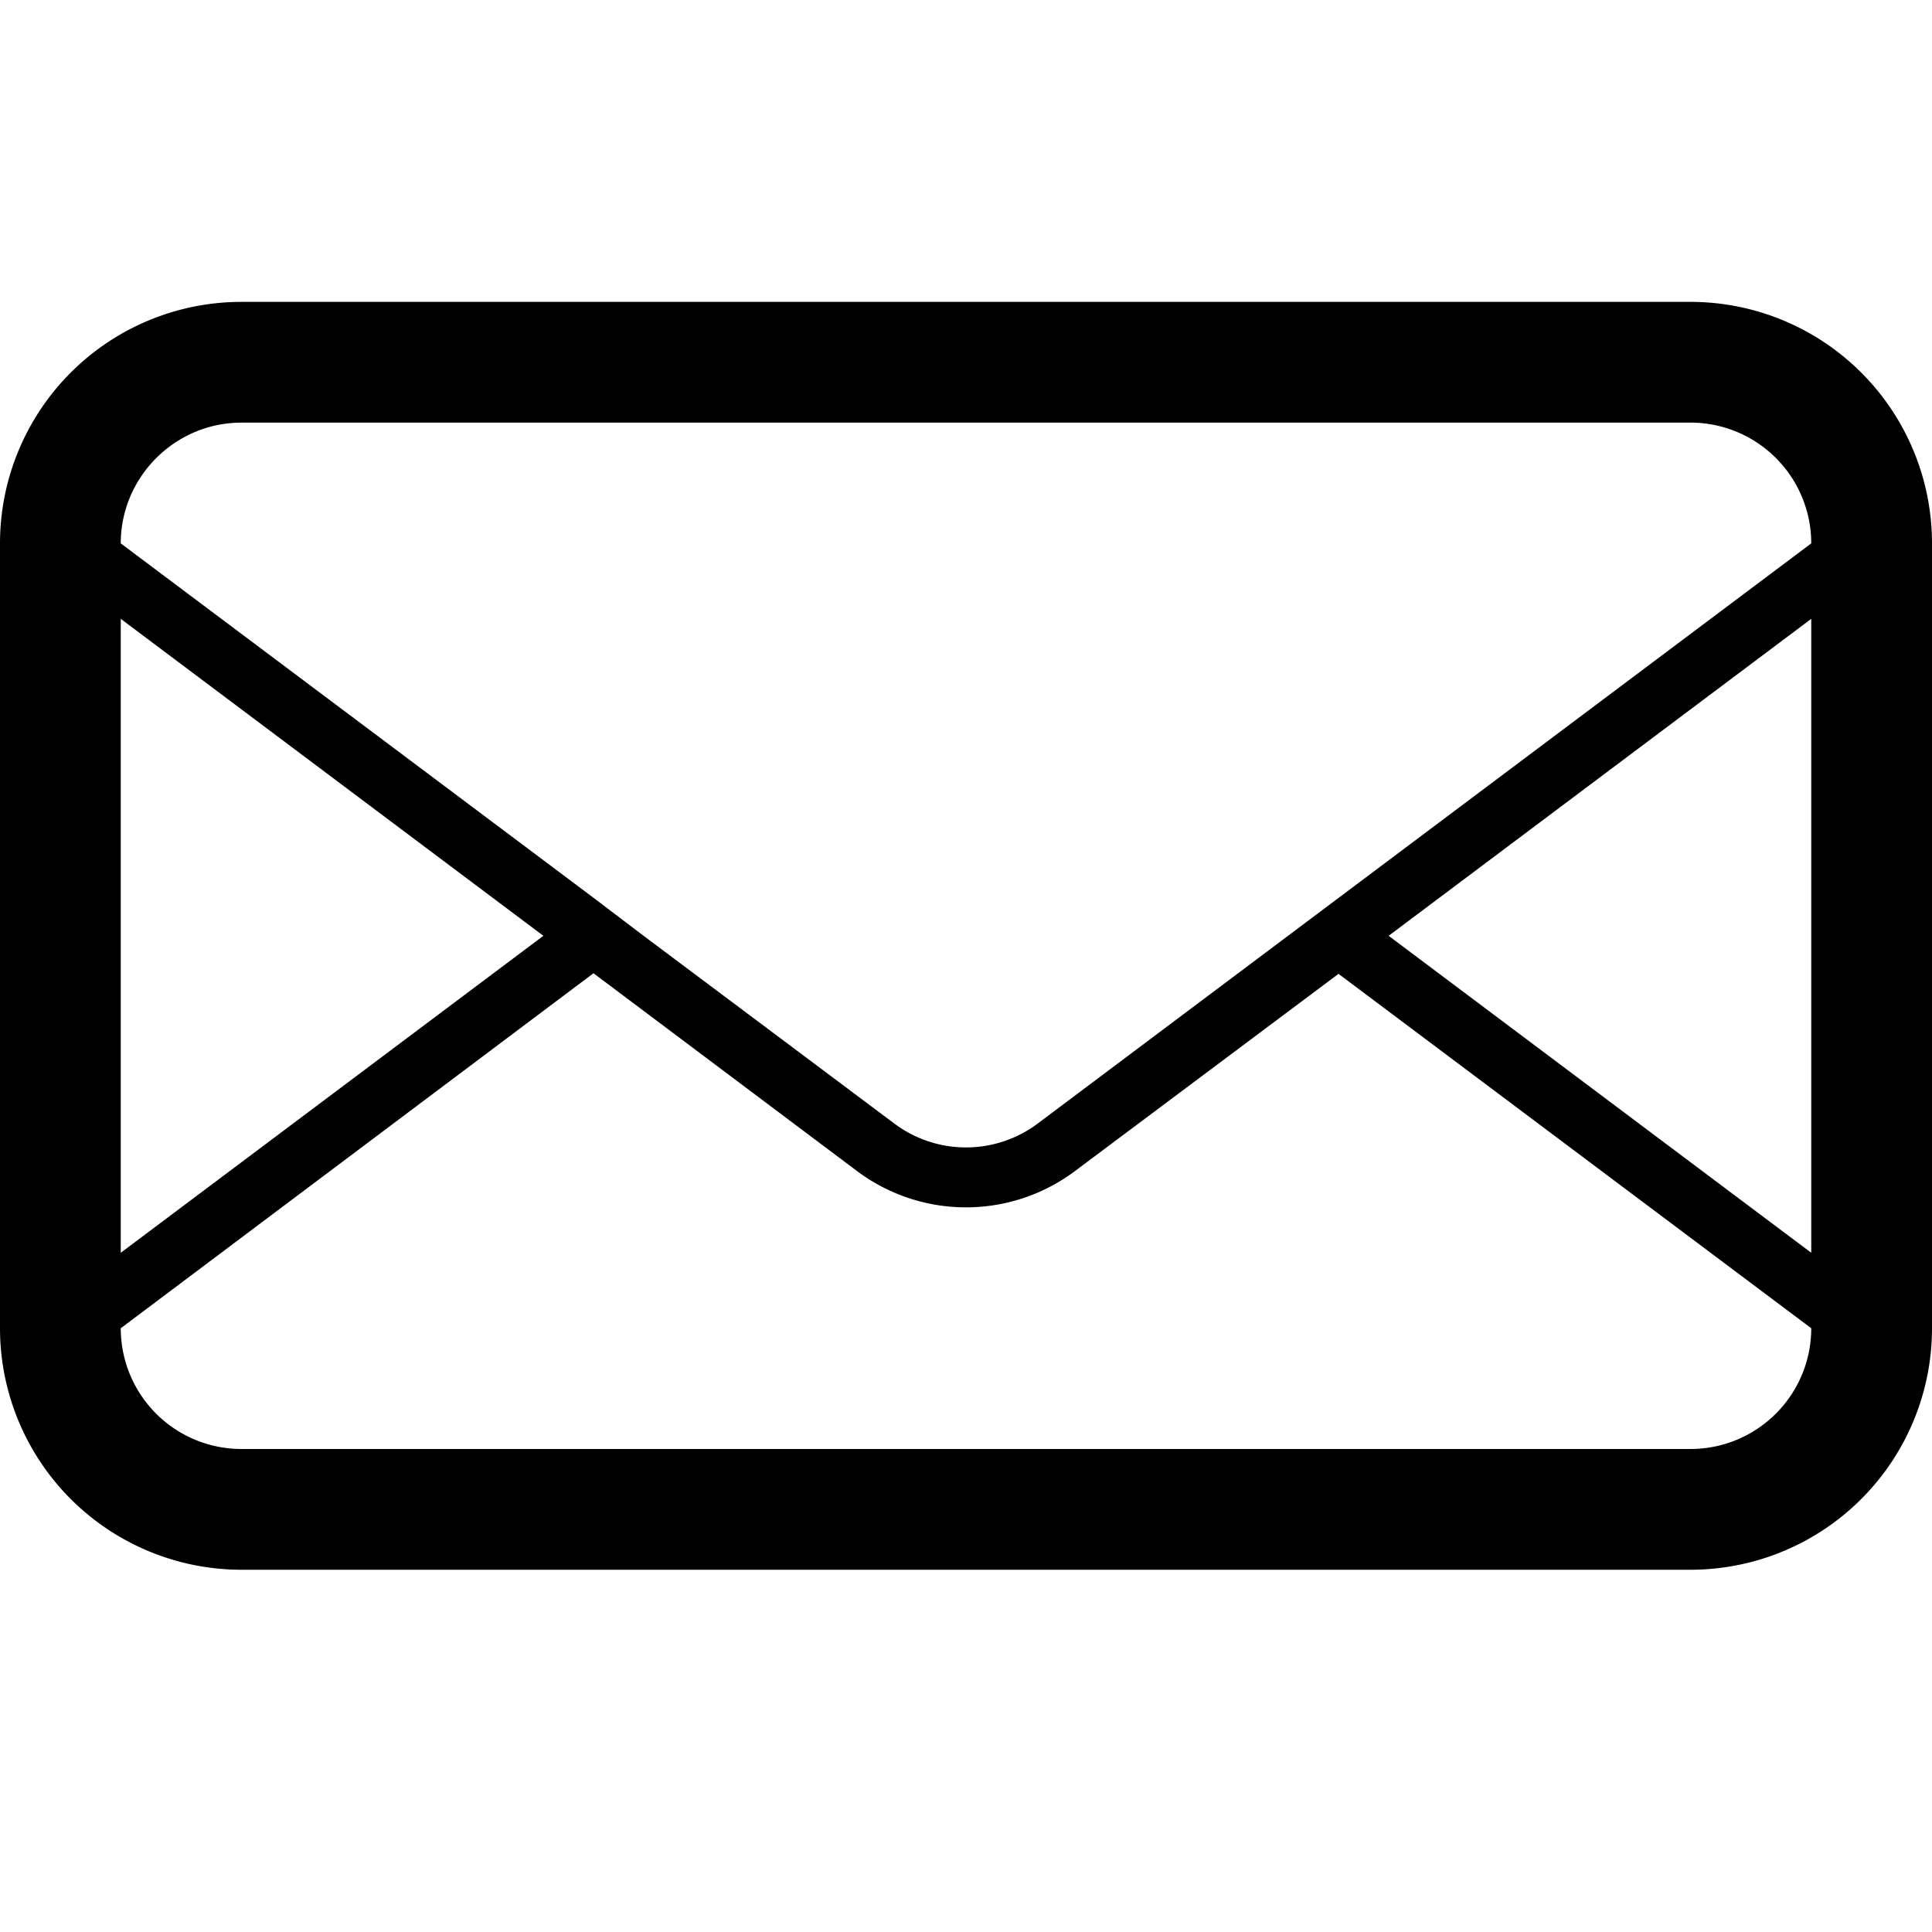 <svg xmlns="http://www.w3.org/2000/svg" width="32" height="32"><path d="M28 5H4a4 4 0 0 0-4 4v13a4 4 0 0 0 4 4h24a4 4 0 0 0 4-4V9a4 4 0 0 0-4-4zM2 10.25l7 5.25-7 5.25v-10.5zM30 22a2 2 0 0 1-2 2H4a2 2 0 0 1-2-2l7.83-5.88 4.37 3.28a3.01 3.01 0 0 0 3.6 0l4.37-3.27L30 22zm0-1.25l-7-5.25 7-5.25v10.5zM17.2 18.6a1.98 1.98 0 0 1-2.4 0l-4.14-3.1-.83-.63L2 9c0-1.1.9-2 2-2h24a2 2 0 0 1 2 2l-12.8 9.6z"/></svg>